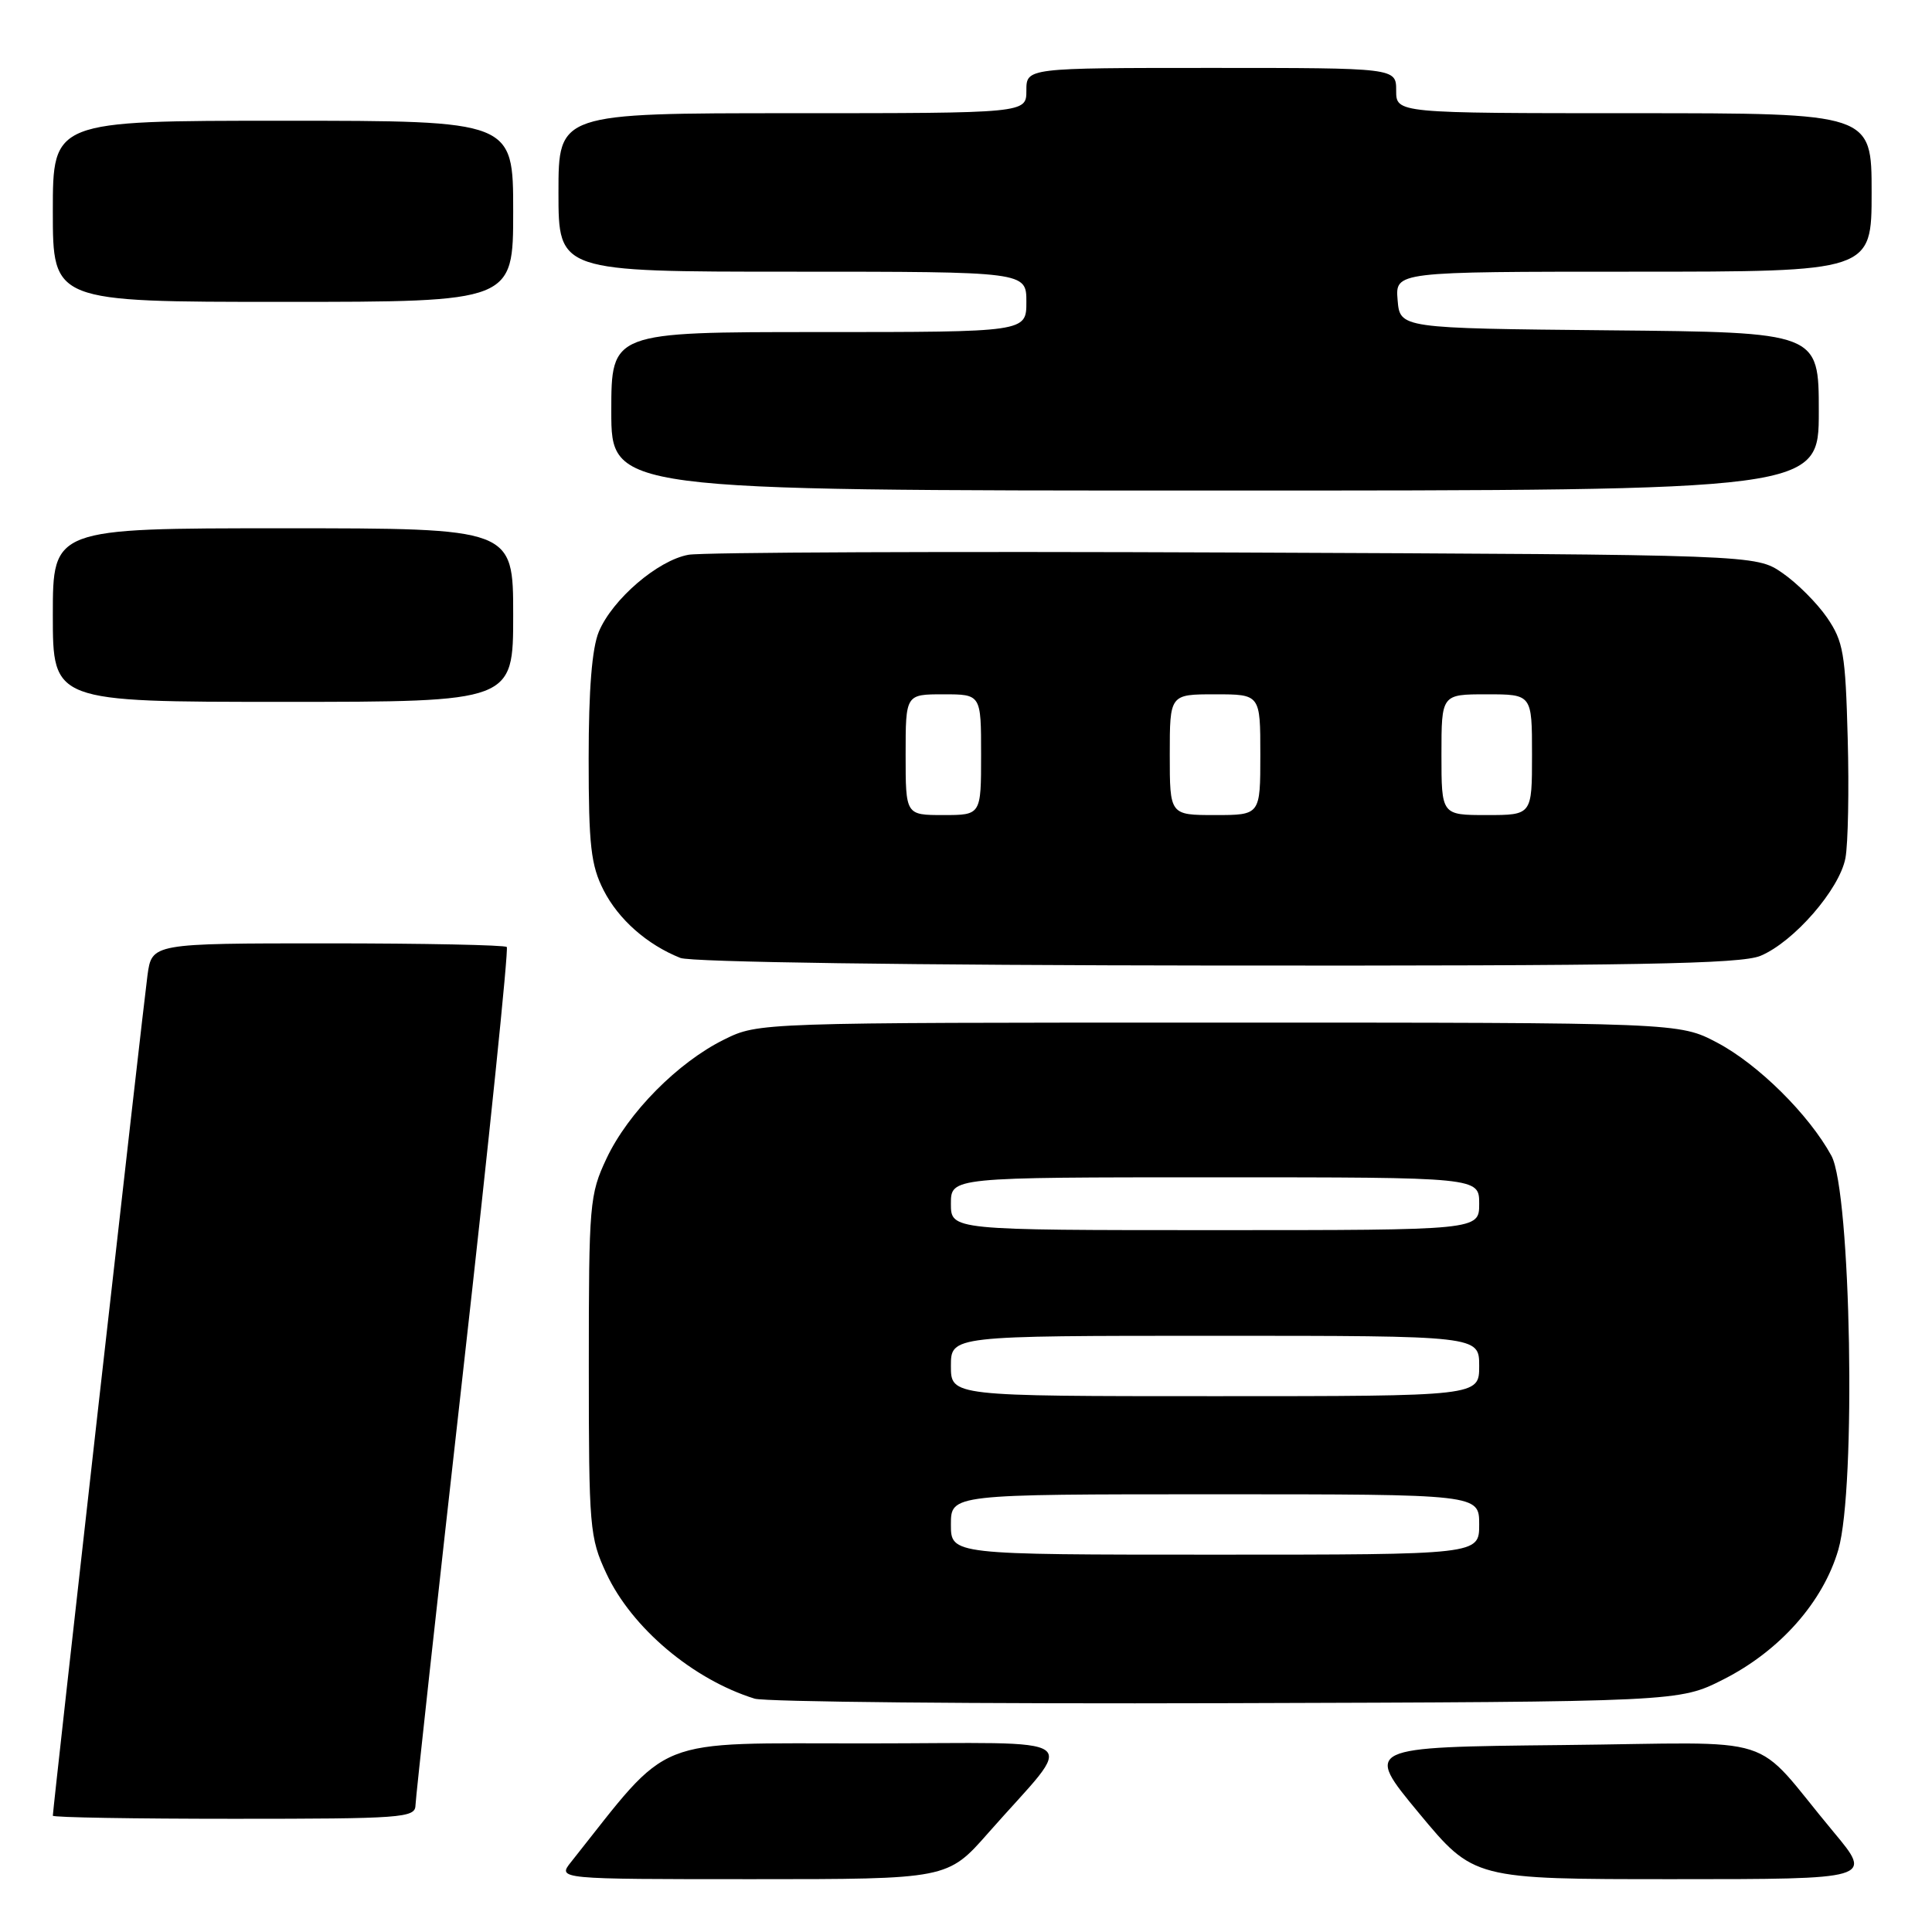 <?xml version="1.0" encoding="UTF-8" standalone="no"?>
<!DOCTYPE svg PUBLIC "-//W3C//DTD SVG 1.1//EN" "http://www.w3.org/Graphics/SVG/1.1/DTD/svg11.dtd" >
<svg xmlns="http://www.w3.org/2000/svg" xmlns:xlink="http://www.w3.org/1999/xlink" version="1.1" viewBox="0 0 256 256">
 <g >
 <path fill="currentColor"
d=" M 130.96 242.86 C 142.72 229.50 144.76 231.00 114.84 231.01 C 86.01 231.03 89.14 229.77 75.68 246.71 C 73.85 249.00 73.85 249.00 99.70 249.00 C 125.56 249.00 125.56 249.00 130.96 242.86 Z  M 242.96 242.75 C 231.79 229.36 236.68 230.93 206.93 231.23 C 180.77 231.50 180.77 231.50 188.02 240.25 C 195.28 249.00 195.28 249.00 221.72 249.00 C 248.17 249.00 248.17 249.00 242.96 242.75 Z  M 55.05 239.25 C 55.07 238.29 57.91 212.40 61.36 181.73 C 64.81 151.06 67.41 125.75 67.15 125.48 C 66.88 125.22 56.19 125.00 43.39 125.00 C 20.12 125.00 20.12 125.00 19.54 129.25 C 18.99 133.23 7.00 239.70 7.00 240.59 C 7.00 240.82 17.80 241.00 31.00 241.00 C 53.17 241.00 55.00 240.87 55.05 239.25 Z  M 228.36 222.53 C 235.85 218.74 241.57 212.27 243.59 205.34 C 245.97 197.17 245.27 157.91 242.67 153.14 C 239.70 147.69 232.96 141.02 227.54 138.16 C 222.50 135.50 222.50 135.50 161.50 135.50 C 100.50 135.50 100.50 135.50 95.96 137.74 C 89.83 140.76 83.23 147.43 80.37 153.50 C 78.12 158.29 78.02 159.46 78.02 181.00 C 78.02 202.48 78.13 203.73 80.35 208.50 C 83.72 215.71 91.82 222.54 99.99 225.08 C 101.37 225.51 129.50 225.78 162.50 225.68 C 222.50 225.50 222.50 225.50 228.36 222.53 Z  M 233.28 126.65 C 237.70 124.80 243.75 117.84 244.53 113.70 C 244.88 111.82 245.02 104.67 244.83 97.81 C 244.53 86.58 244.26 85.00 242.09 81.83 C 240.76 79.90 238.10 77.24 236.16 75.91 C 232.65 73.50 232.65 73.50 163.57 73.21 C 125.58 73.05 93.03 73.18 91.23 73.51 C 87.16 74.24 81.15 79.41 79.35 83.70 C 78.44 85.88 78.00 91.37 78.00 100.51 C 78.00 112.05 78.30 114.66 79.98 117.96 C 81.96 121.83 85.72 125.16 90.15 126.93 C 91.54 127.49 120.68 127.90 161.28 127.94 C 216.80 127.99 230.68 127.74 233.28 126.65 Z  M 68.00 81.50 C 68.00 70.00 68.00 70.00 37.50 70.00 C 7.00 70.00 7.00 70.00 7.00 81.50 C 7.00 93.00 7.00 93.00 37.50 93.00 C 68.00 93.00 68.00 93.00 68.00 81.50 Z  M 241.00 54.52 C 241.00 44.03 241.00 44.03 213.25 43.77 C 185.50 43.50 185.50 43.50 185.19 39.75 C 184.88 36.00 184.88 36.00 216.44 36.00 C 248.00 36.00 248.00 36.00 248.00 25.50 C 248.00 15.00 248.00 15.00 216.50 15.00 C 185.00 15.00 185.00 15.00 185.00 12.00 C 185.00 9.00 185.00 9.00 160.50 9.00 C 136.00 9.00 136.00 9.00 136.00 12.00 C 136.00 15.00 136.00 15.00 105.00 15.00 C 74.00 15.00 74.00 15.00 74.00 25.50 C 74.00 36.00 74.00 36.00 105.00 36.00 C 136.00 36.00 136.00 36.00 136.00 40.00 C 136.00 44.00 136.00 44.00 108.50 44.00 C 81.00 44.00 81.00 44.00 81.00 54.50 C 81.00 65.00 81.00 65.00 161.00 65.00 C 241.00 65.00 241.00 65.00 241.00 54.52 Z  M 68.00 28.00 C 68.00 16.00 68.00 16.00 37.50 16.00 C 7.00 16.00 7.00 16.00 7.00 28.00 C 7.00 40.00 7.00 40.00 37.50 40.00 C 68.00 40.00 68.00 40.00 68.00 28.00 Z  M 126.00 202.00 C 126.00 198.00 126.00 198.00 161.00 198.00 C 196.00 198.00 196.00 198.00 196.00 202.00 C 196.00 206.00 196.00 206.00 161.00 206.00 C 126.00 206.00 126.00 206.00 126.00 202.00 Z  M 126.00 181.00 C 126.00 177.00 126.00 177.00 161.00 177.00 C 196.00 177.00 196.00 177.00 196.00 181.00 C 196.00 185.00 196.00 185.00 161.00 185.00 C 126.00 185.00 126.00 185.00 126.00 181.00 Z  M 126.00 159.50 C 126.00 156.00 126.00 156.00 161.00 156.00 C 196.00 156.00 196.00 156.00 196.00 159.50 C 196.00 163.00 196.00 163.00 161.00 163.00 C 126.00 163.00 126.00 163.00 126.00 159.50 Z  M 120.00 100.00 C 120.00 92.00 120.00 92.00 125.00 92.00 C 130.00 92.00 130.00 92.00 130.00 100.00 C 130.00 108.00 130.00 108.00 125.00 108.00 C 120.00 108.00 120.00 108.00 120.00 100.00 Z  M 155.00 100.00 C 155.00 92.00 155.00 92.00 161.00 92.00 C 167.00 92.00 167.00 92.00 167.00 100.00 C 167.00 108.00 167.00 108.00 161.00 108.00 C 155.00 108.00 155.00 108.00 155.00 100.00 Z  M 191.00 100.00 C 191.00 92.00 191.00 92.00 197.00 92.00 C 203.00 92.00 203.00 92.00 203.00 100.00 C 203.00 108.00 203.00 108.00 197.00 108.00 C 191.00 108.00 191.00 108.00 191.00 100.00 Z "/>
</g>
</svg>